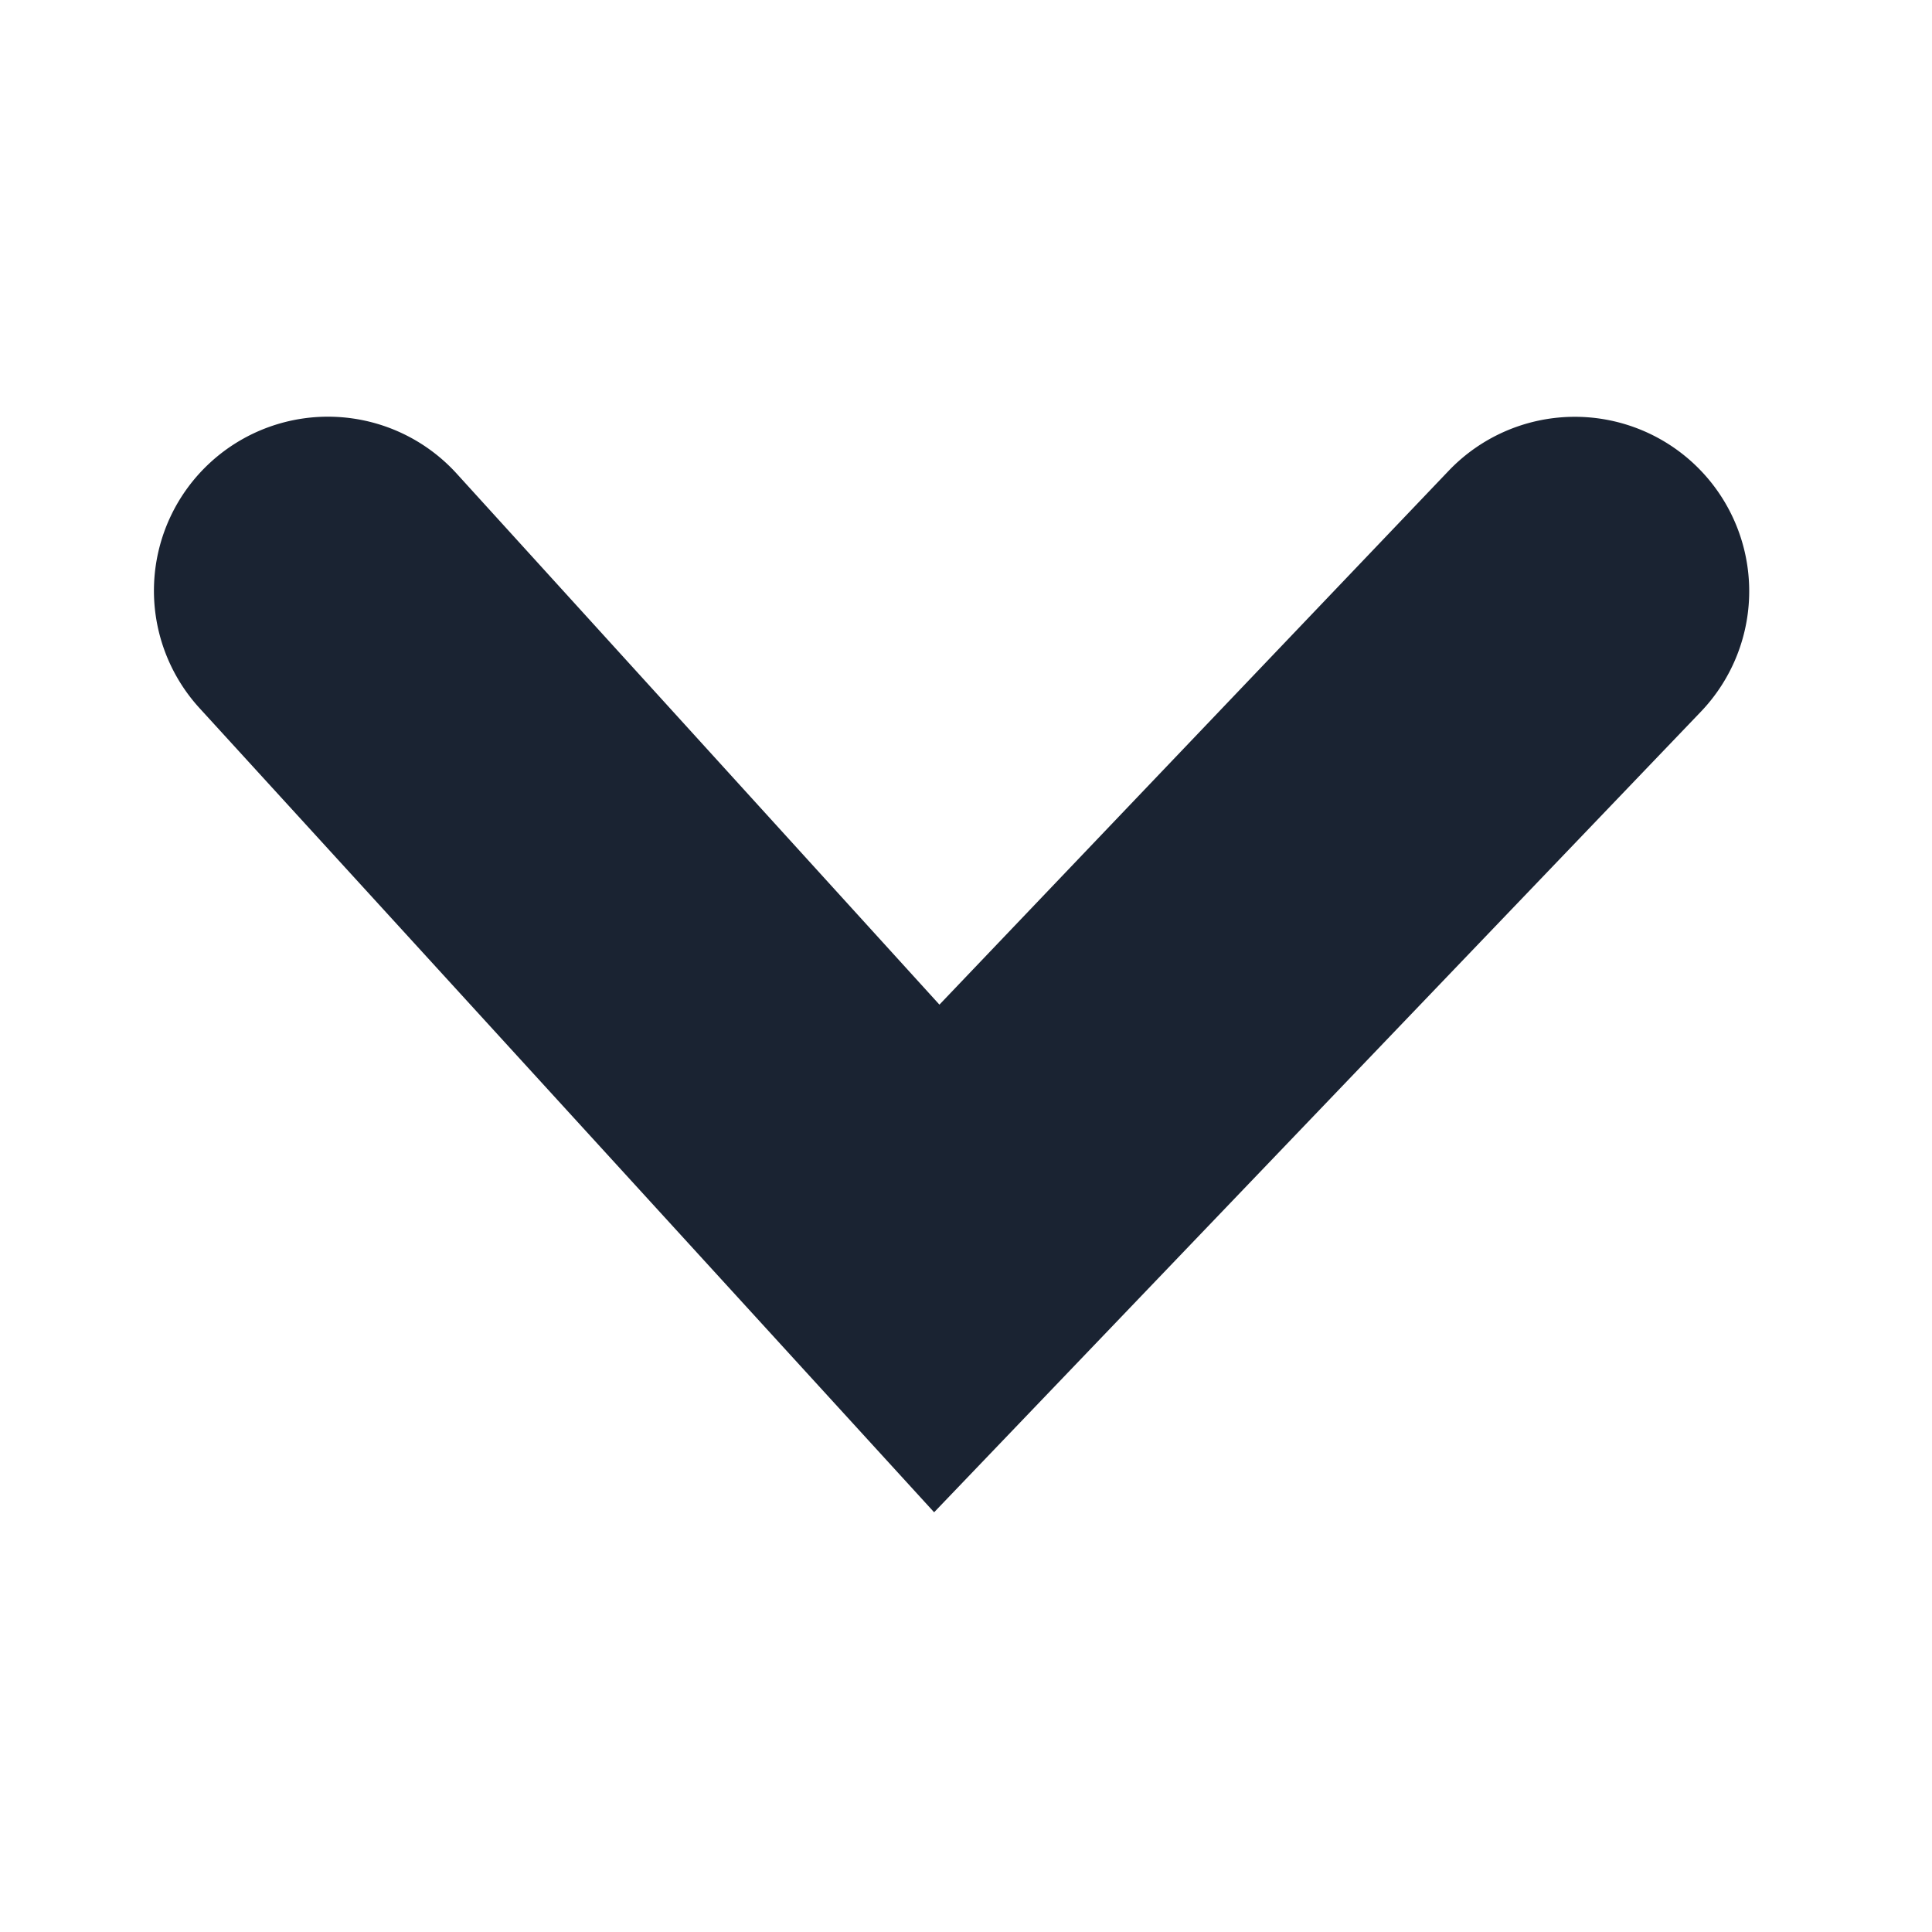<svg id="Layer_1" data-name="Layer 1" xmlns="http://www.w3.org/2000/svg" viewBox="0 0 40 40"><defs><style>.cls-1{fill:#1a2332;}.cls-2{fill:none;}</style></defs><title>_</title><path class="cls-1" d="M19.34,31.31,4.13,14.66A3.6,3.6,0,0,1,9.45,9.8l10,11L30,9.74a3.6,3.6,0,0,1,5.21,5Z"/><rect class="cls-2" width="40" height="40"/><rect class="cls-2" width="40" height="40"/></svg>